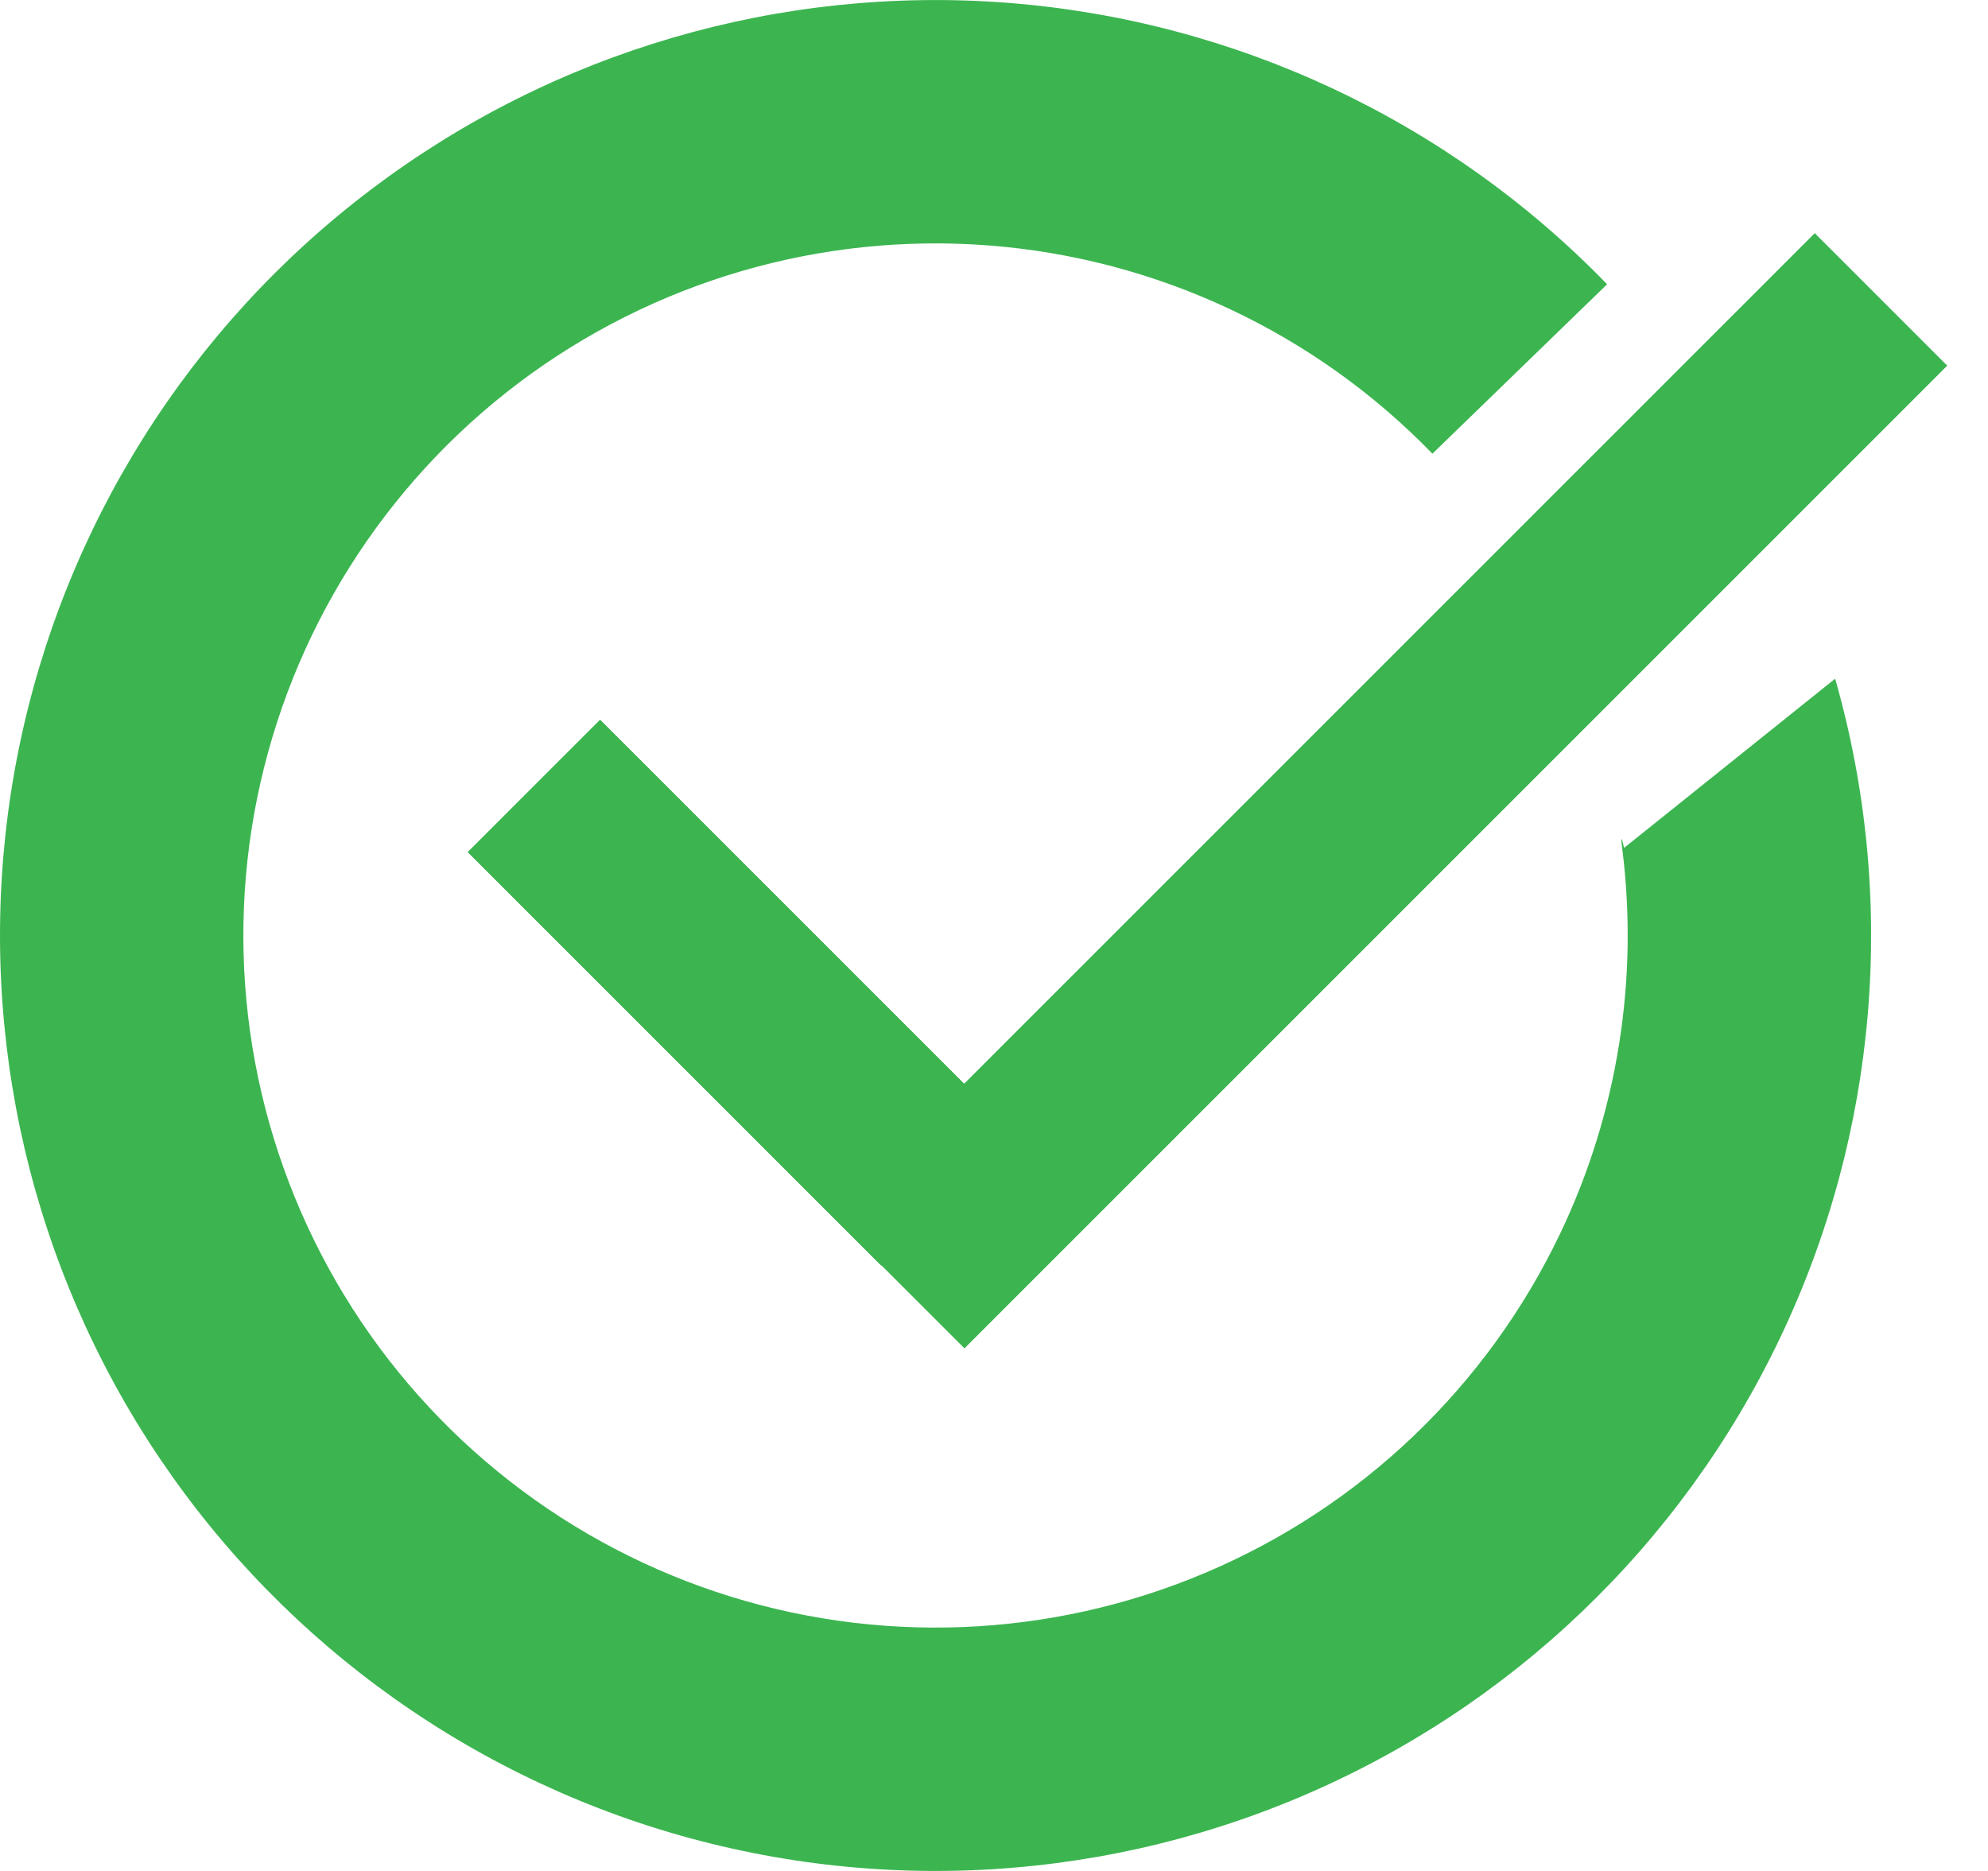 <svg width="17" height="16" viewBox="0 0 17 16" fill="none" xmlns="http://www.w3.org/2000/svg">
<path d="M15.693 5.804C16.229 7.681 16.06 9.689 15.218 11.45C14.376 13.211 12.92 14.603 11.123 15.365C9.326 16.127 7.313 16.206 5.462 15.587C3.611 14.967 2.05 13.693 1.073 12.003C0.097 10.313 -0.228 8.324 0.159 6.412C0.547 4.499 1.62 2.793 3.178 1.617C4.735 0.44 6.669 -0.126 8.615 0.024C10.56 0.174 12.385 1.03 13.743 2.431L12.249 3.88C11.244 2.843 9.894 2.21 8.455 2.099C7.015 1.988 5.584 2.407 4.432 3.277C3.28 4.148 2.486 5.41 2.199 6.825C1.912 8.24 2.153 9.711 2.875 10.961C3.598 12.212 4.753 13.155 6.122 13.613C7.491 14.071 8.981 14.013 10.31 13.449C11.64 12.886 12.717 11.855 13.34 10.552C13.832 9.524 14.013 8.381 13.873 7.263C13.835 6.964 13.956 7.555 13.873 7.263L15.693 5.804Z" fill="#3CB550"/>
<rect x="5.132" y="6.156" width="5" height="1.6" transform="rotate(45 5.132 6.156)" fill="#3CB550"/>
<rect x="5.132" y="6.156" width="5" height="1.6" transform="rotate(45 5.132 6.156)" fill="#3CB550"/>
<rect x="7.116" y="10.398" width="11.883" height="1.6" transform="rotate(-45 7.116 10.398)" fill="#3CB550"/>
<rect x="7.116" y="10.398" width="11.883" height="1.6" transform="rotate(-45 7.116 10.398)" fill="#3CB550"/>
</svg>
